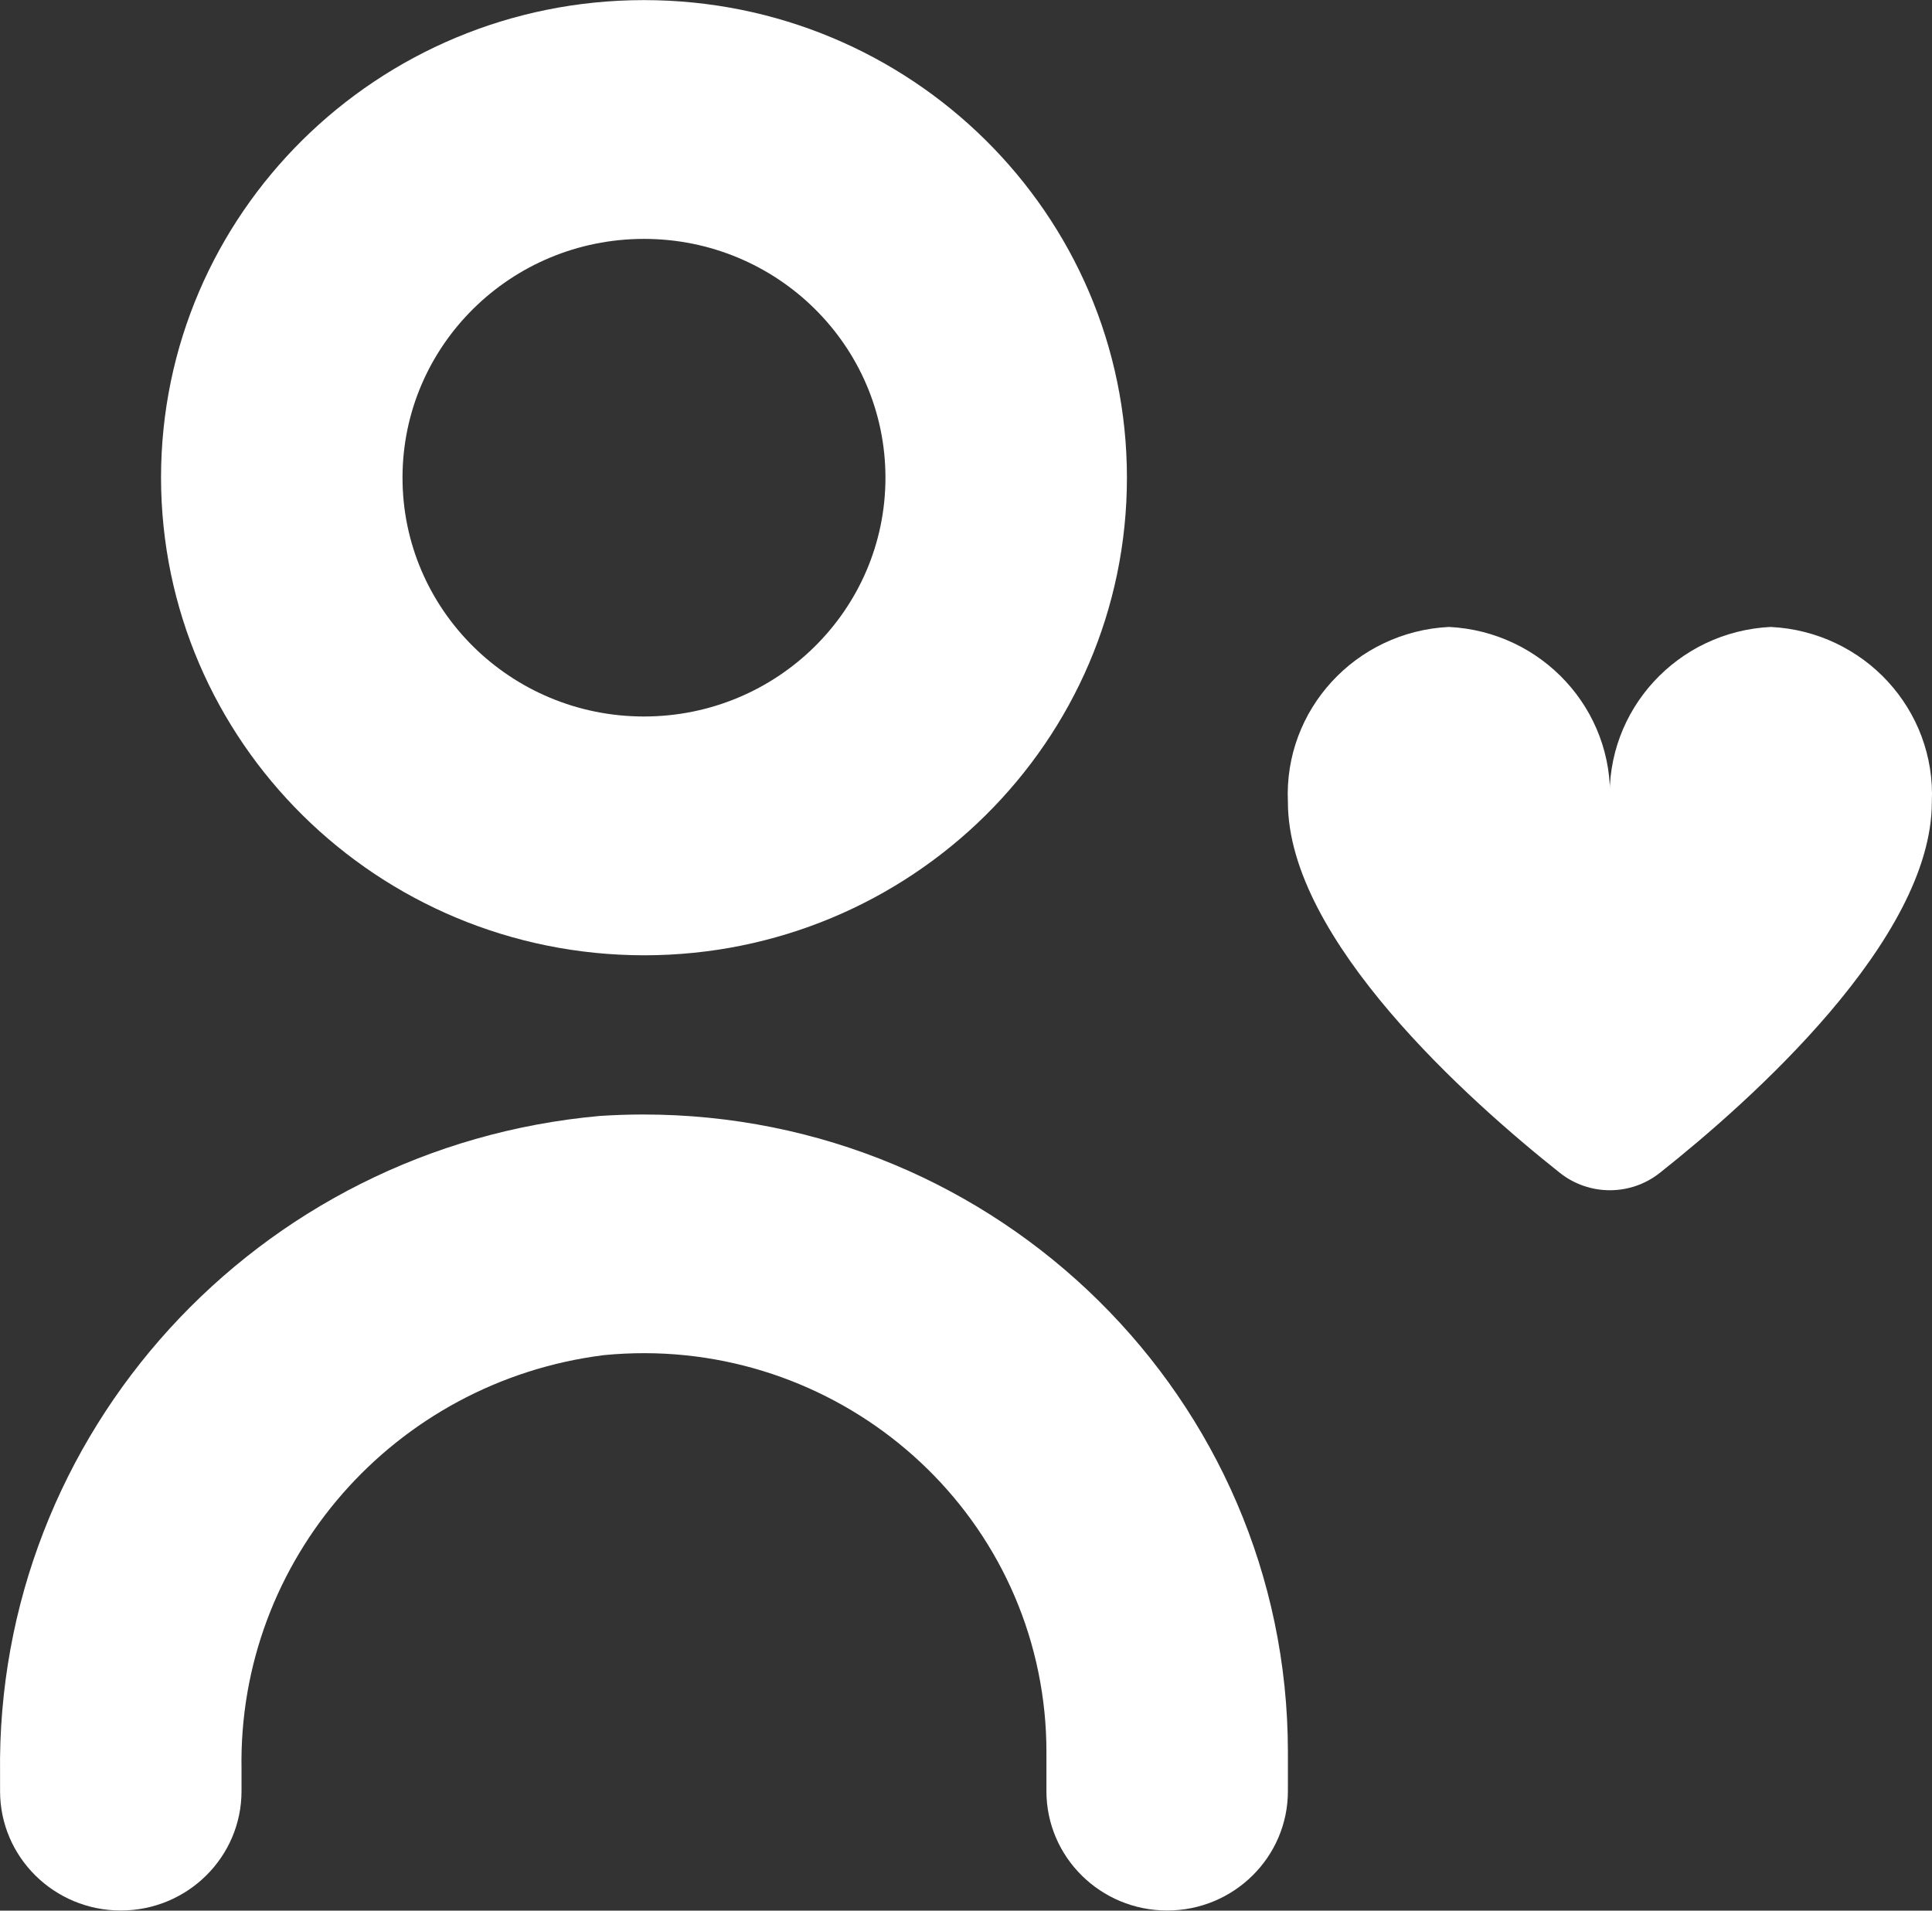 <svg width="91" height="90" viewBox="0 0 91 90" fill="none" xmlns="http://www.w3.org/2000/svg">
<rect x="0" y="0" width="91" height="90" fill="#333333" stroke="none"/>
<g clip-path="url(#clip0_142_650)">
<path d="M28.255 52.566C12.098 54.011 -0.212 67.513 0.003 83.556V84.37C0.003 87.476 2.549 89.994 5.69 89.994C8.83 89.994 11.376 87.476 11.376 84.37V83.331C11.205 73.481 18.556 65.081 28.437 63.834C38.867 62.811 48.161 70.344 49.196 80.66C49.257 81.27 49.288 81.882 49.288 82.495V84.37C49.288 87.476 51.834 89.994 54.975 89.994C58.116 89.994 60.662 87.476 60.662 84.37V82.495C60.643 65.91 47.034 52.48 30.265 52.498C29.594 52.499 28.924 52.522 28.255 52.566Z" fill="white"/>
<path d="M30.332 44.999C42.895 44.999 53.08 34.926 53.08 22.502C53.08 10.077 42.895 0.005 30.332 0.005C17.769 0.005 7.585 10.077 7.585 22.502C7.598 34.922 17.775 44.987 30.332 44.999ZM30.332 11.253C36.614 11.253 41.706 16.289 41.706 22.502C41.706 28.714 36.614 33.75 30.332 33.75C24.051 33.75 18.959 28.714 18.959 22.502C18.959 16.289 24.051 11.253 30.332 11.253Z" fill="white"/>
<path d="M83.409 29.532C79.017 29.748 75.627 33.435 75.827 37.781C76.027 33.435 72.637 29.748 68.245 29.532C63.852 29.748 60.462 33.435 60.662 37.781C60.662 44.267 69.215 51.867 73.476 55.25C74.85 56.338 76.803 56.338 78.177 55.25C82.439 51.875 90.992 44.267 90.992 37.781C91.191 33.435 87.802 29.748 83.409 29.532Z" fill="white"/>
</g>
<defs>
<clipPath id="clip0_142_650">
<rect width="91" height="90" fill="white"/>
</clipPath>
</defs>
</svg>
